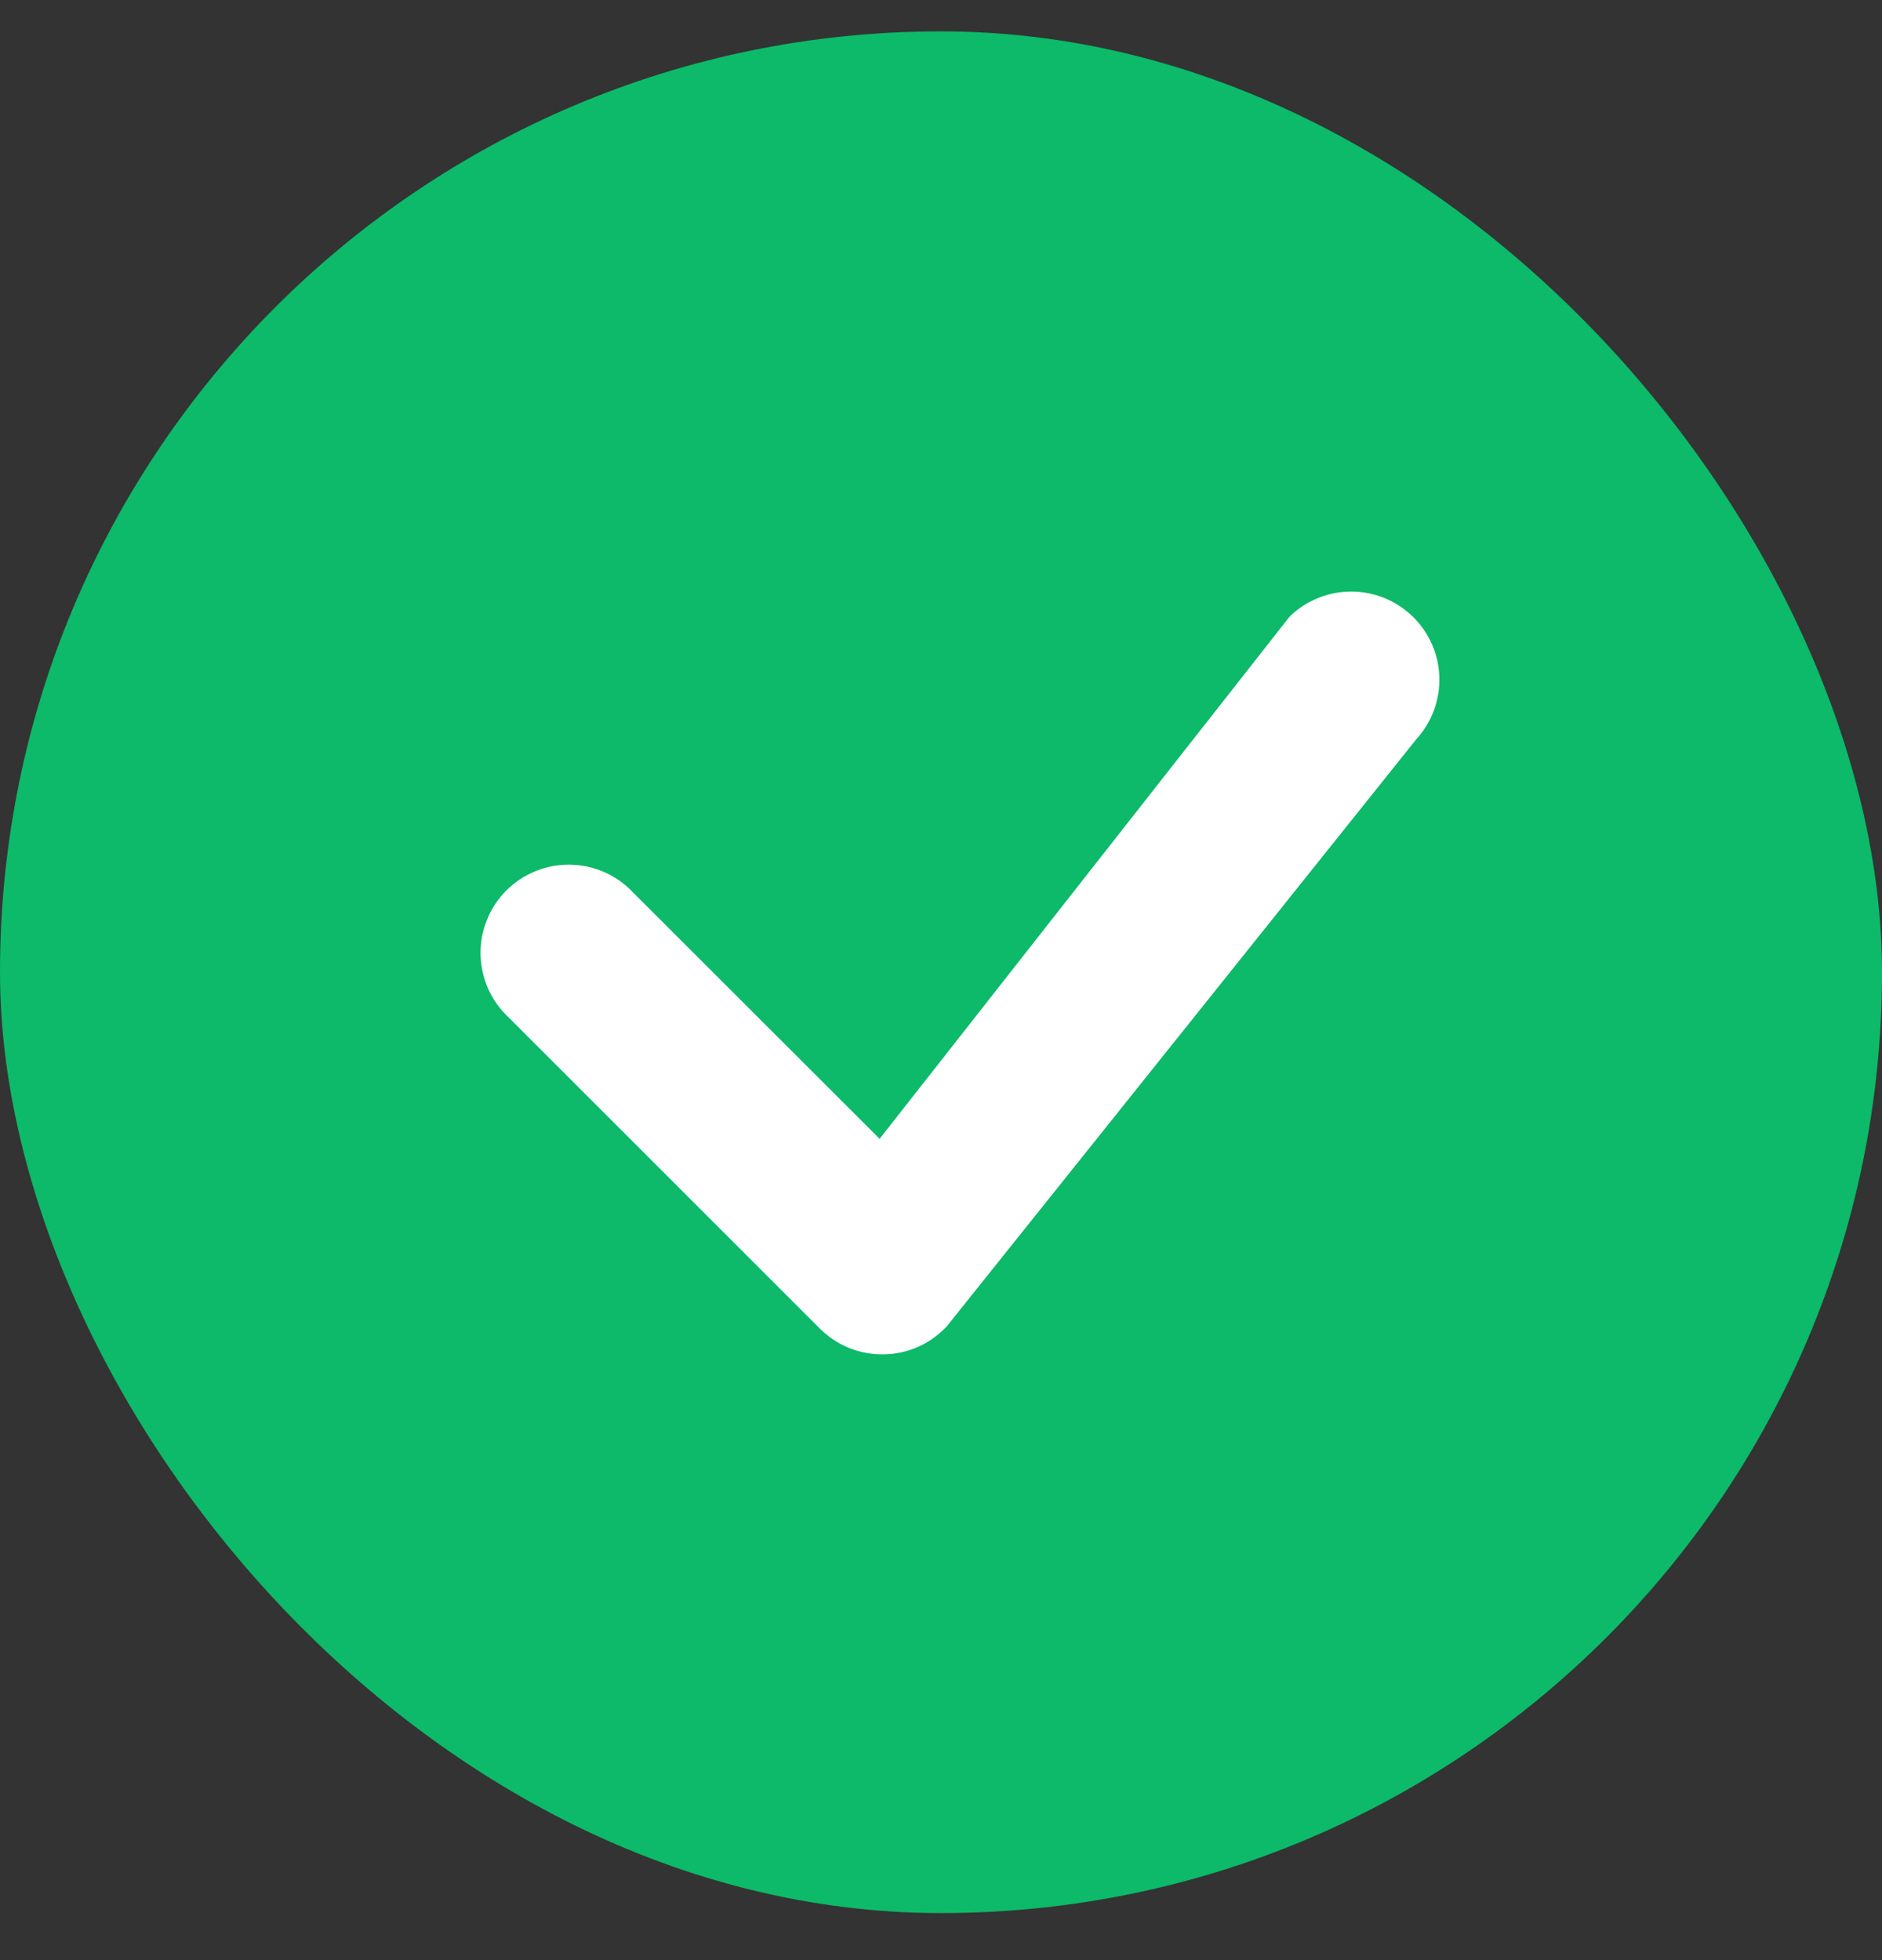 <svg width="24" height="25" viewBox="0 0 24 25" fill="none" xmlns="http://www.w3.org/2000/svg">
<rect x="0" y="0" width="24" height="25" fill="#333333" stroke="none"/>
<rect y="0.4" width="24" height="24" rx="12" fill="#0CBA69"/>
<path d="M16.455 7.855C16.666 7.654 16.948 7.543 17.239 7.545C17.531 7.547 17.81 7.662 18.019 7.867C18.227 8.071 18.348 8.348 18.355 8.64C18.363 8.932 18.257 9.215 18.06 9.43L12.075 16.915C11.972 17.026 11.848 17.115 11.71 17.177C11.572 17.238 11.423 17.272 11.271 17.274C11.12 17.277 10.97 17.249 10.83 17.193C10.689 17.136 10.562 17.052 10.455 16.945L6.486 12.976C6.375 12.873 6.287 12.749 6.225 12.611C6.164 12.473 6.131 12.324 6.128 12.173C6.125 12.022 6.153 11.872 6.21 11.732C6.266 11.591 6.351 11.464 6.457 11.357C6.564 11.251 6.692 11.166 6.832 11.11C6.972 11.053 7.122 11.025 7.273 11.028C7.424 11.031 7.573 11.064 7.711 11.125C7.849 11.187 7.973 11.275 8.076 11.386L11.217 14.525L16.427 7.888C16.436 7.876 16.446 7.865 16.456 7.855H16.455Z" fill="white"/>
</svg>
